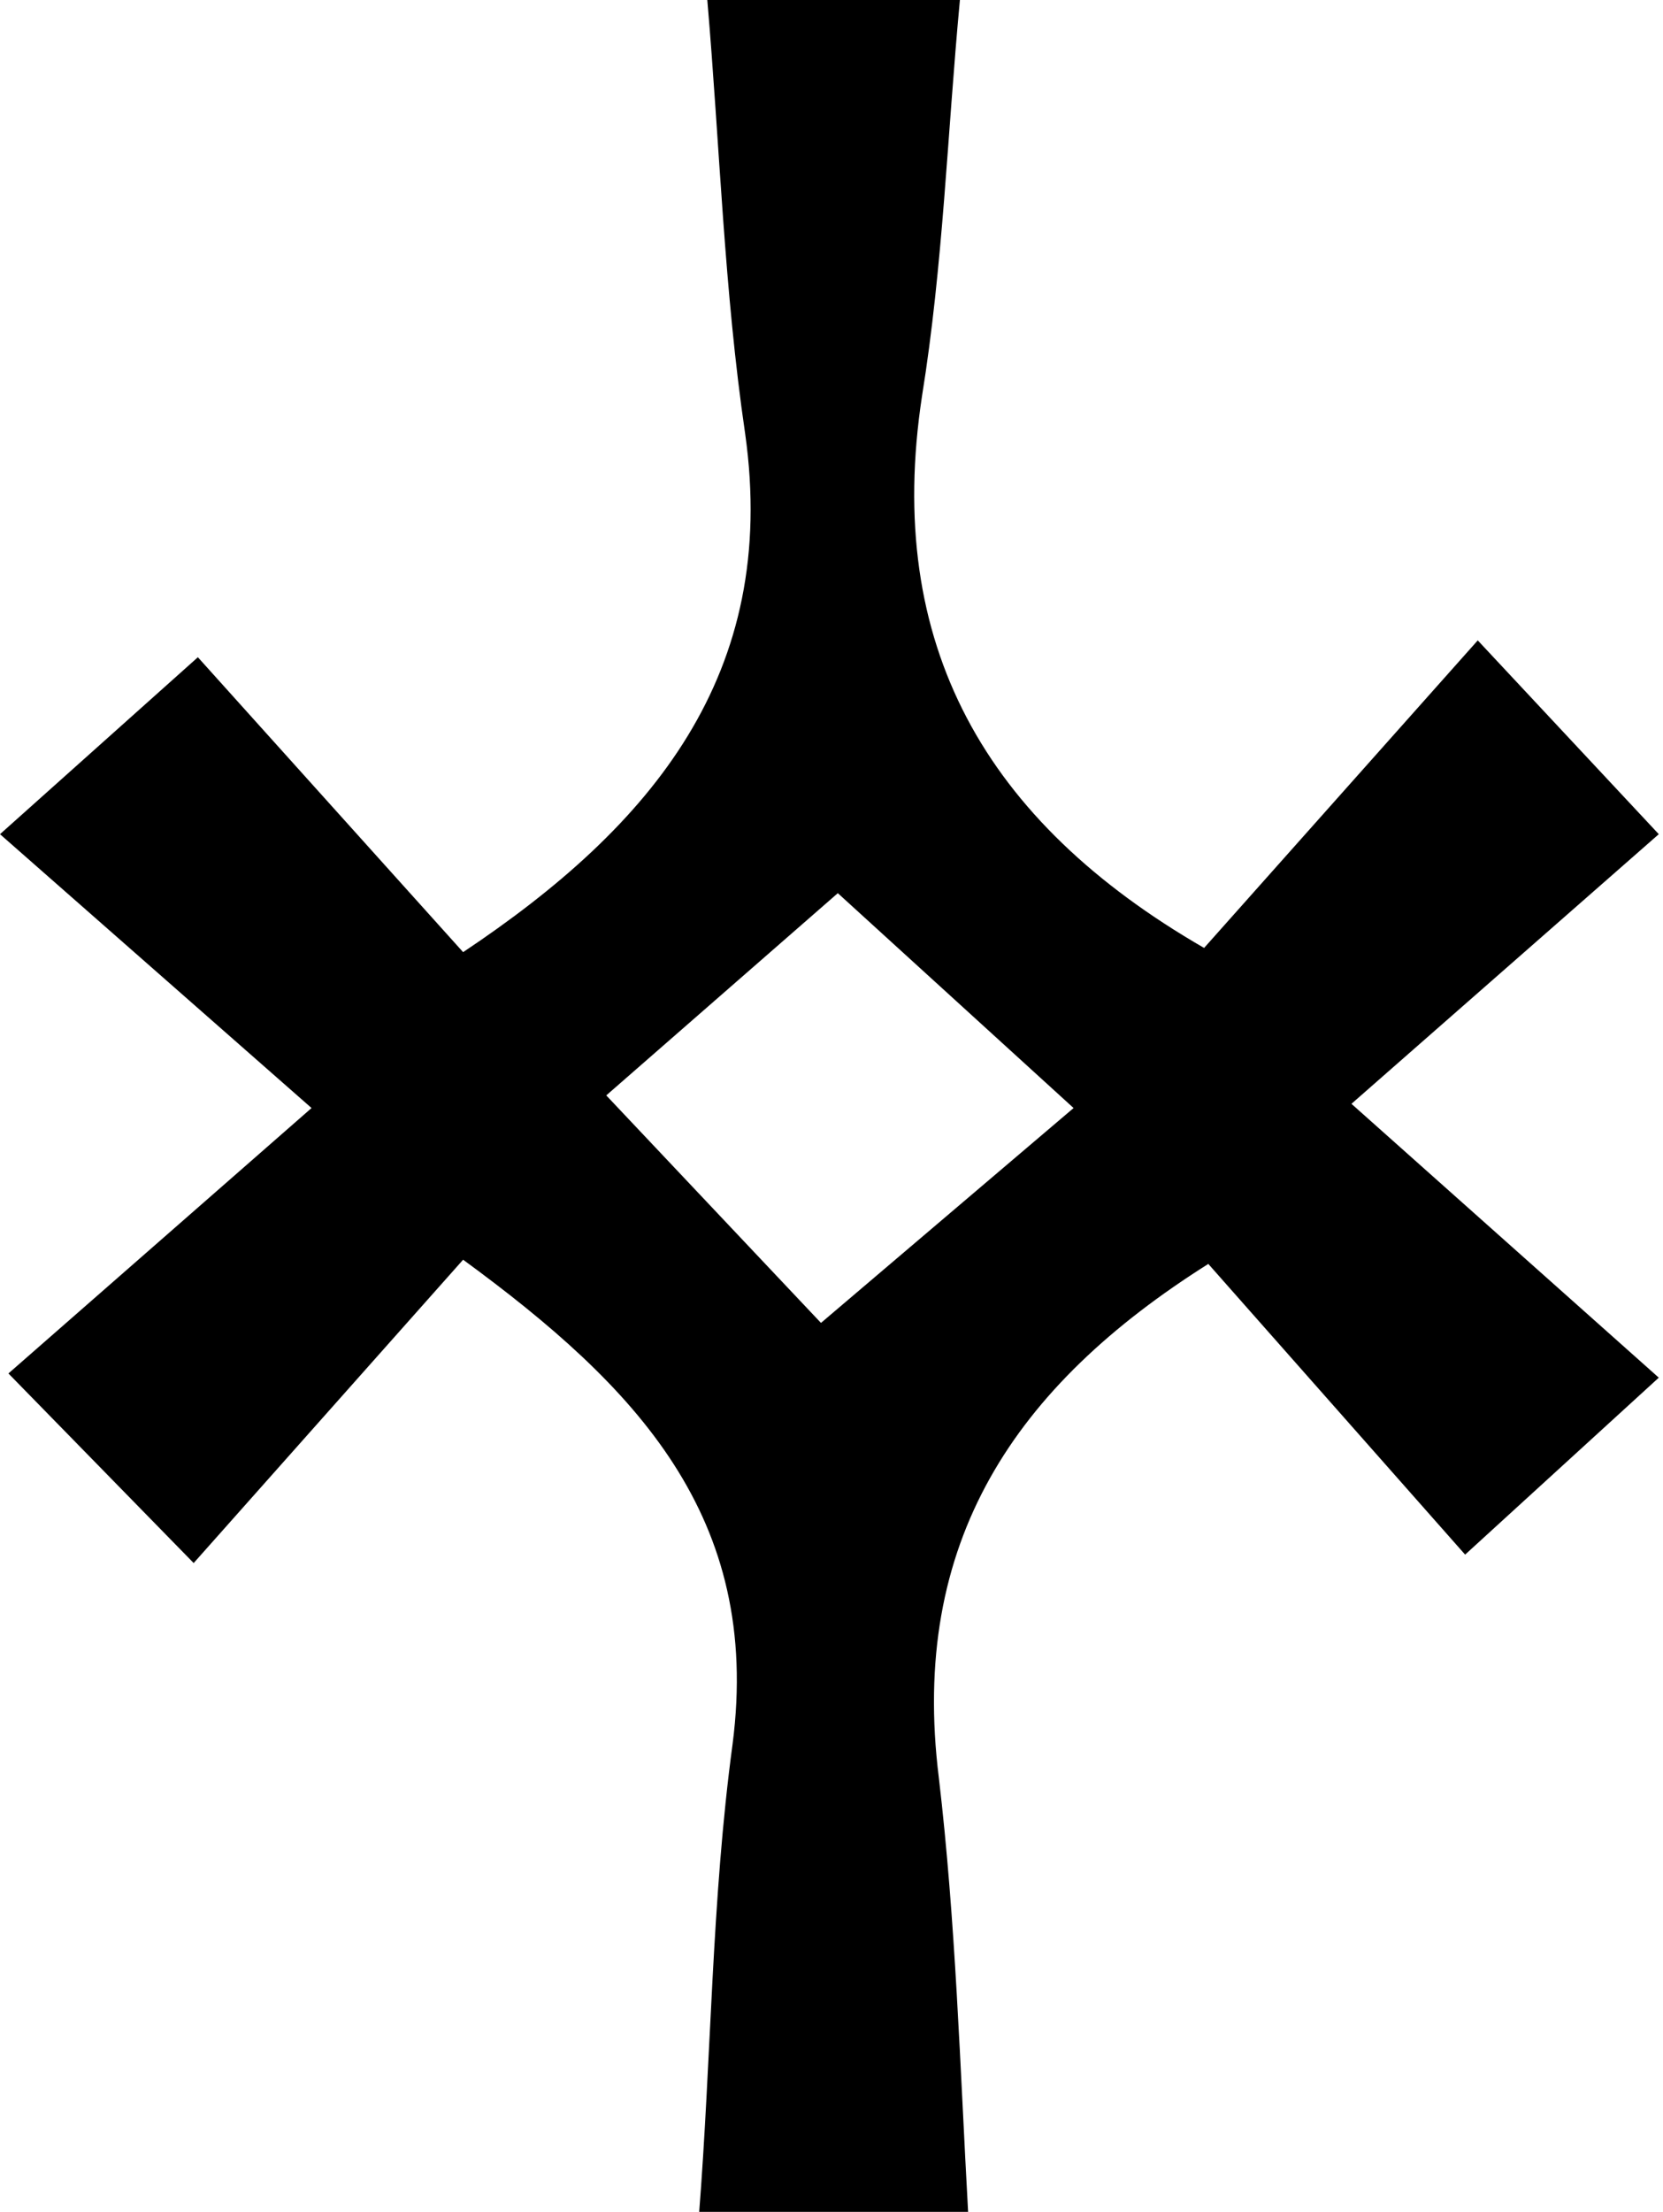 <?xml version="1.0" encoding="utf-8"?>
<!-- Generator: Adobe Illustrator 23.0.2, SVG Export Plug-In . SVG Version: 6.00 Build 0)  -->
<svg version="1.1" id="Layer_1" xmlns="http://www.w3.org/2000/svg" xmlns:xlink="http://www.w3.org/1999/xlink" x="0px" y="0px"
	 viewBox="0 0 39.5 52.5" style="enable-background:new 0 0 39.5 52.5;" xml:space="preserve">
<title>Asset 145</title>
<g>
	<g id="Layer_1-2">
		<path d="M11,29.9l-6.4,7.2l-4.4-4.5l7.2-6.3L0,19.8l4.7-4.2l6.3,7c4.5-3,7.5-6.6,6.7-12.3C17.2,6.9,17.1,3.5,16.8,0h6
			c-0.3,3.2-0.4,6.3-0.9,9.4c-0.9,5.9,1.5,10.1,6.7,13.1l6.5-7.3l4.3,4.6l-7.3,6.4l7.3,6.5l-4.6,4.2L28.7,30
			c-4.6,2.9-7.1,6.6-6.4,12.2c0.4,3.4,0.5,6.8,0.7,10.4h-6.4c0.3-3.8,0.3-7.5,0.8-11.2C18.1,36,15.1,32.9,11,29.9z M19.9,21.2
			L14.4,26l5.1,5.4l6-5.1L19.9,21.2z"/>
	</g>
</g>
</svg>
